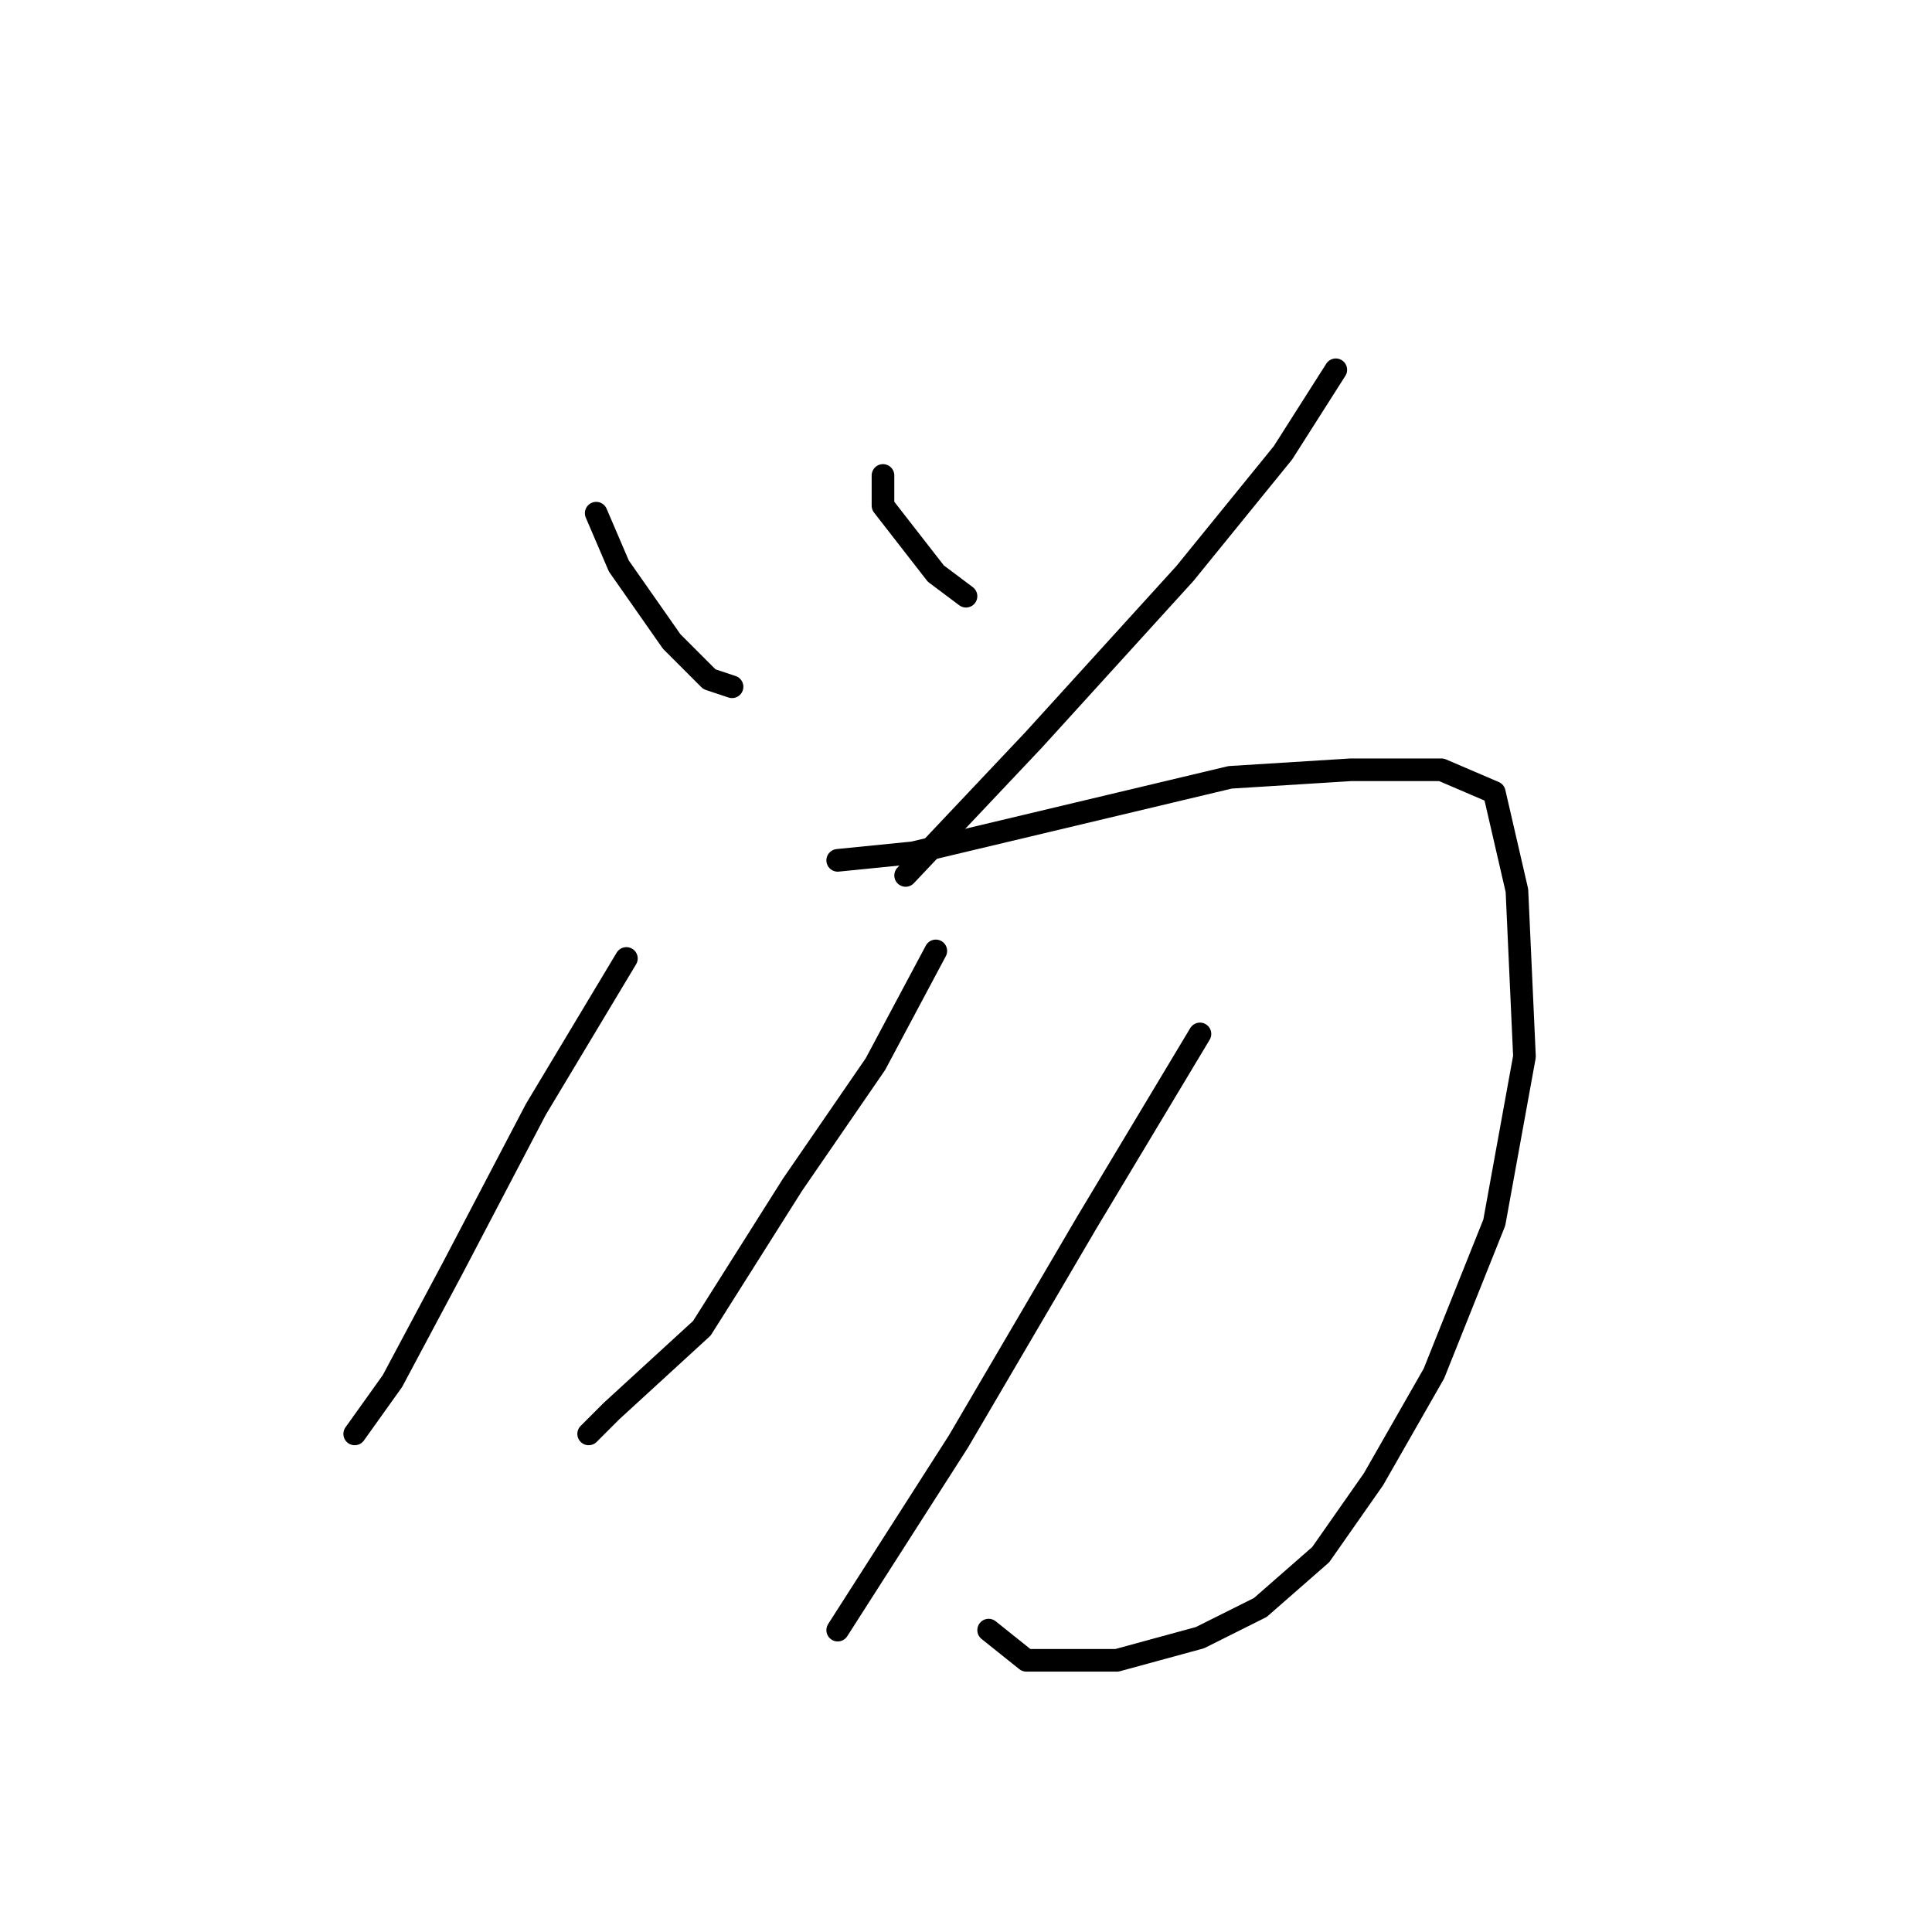 <?xml version="1.0" standalone="no"?>
    <svg width="256" height="256" xmlns="http://www.w3.org/2000/svg" version="1.1">
    <polyline stroke="black" stroke-width="3" stroke-linecap="round" fill="transparent" stroke-linejoin="round" points="79 68 82 75 89 85 94 90 97 91 97 91 " />
        <polyline stroke="black" stroke-width="3" stroke-linecap="round" fill="transparent" stroke-linejoin="round" points="117 63 117 67 124 76 128 79 128 79 " />
        <polyline stroke="black" stroke-width="3" stroke-linecap="round" fill="transparent" stroke-linejoin="round" points="177 49 170 60 157 76 137 98 120 116 120 116 " />
        <polyline stroke="black" stroke-width="3" stroke-linecap="round" fill="transparent" stroke-linejoin="round" points="83 127 71 147 60 168 52 183 47 190 47 190 " />
        <polyline stroke="black" stroke-width="3" stroke-linecap="round" fill="transparent" stroke-linejoin="round" points="111 114 121 113 142 108 163 103 179 102 191 102 198 105 201 118 202 140 198 162 190 182 182 196 175 206 167 213 159 217 148 220 136 220 131 216 131 216 " />
        <polyline stroke="black" stroke-width="3" stroke-linecap="round" fill="transparent" stroke-linejoin="round" points="124 126 116 141 105 157 93 176 81 187 78 190 78 190 " />
        <polyline stroke="black" stroke-width="3" stroke-linecap="round" fill="transparent" stroke-linejoin="round" points="159 137 144 162 127 191 111 216 111 216 " />
        </svg>